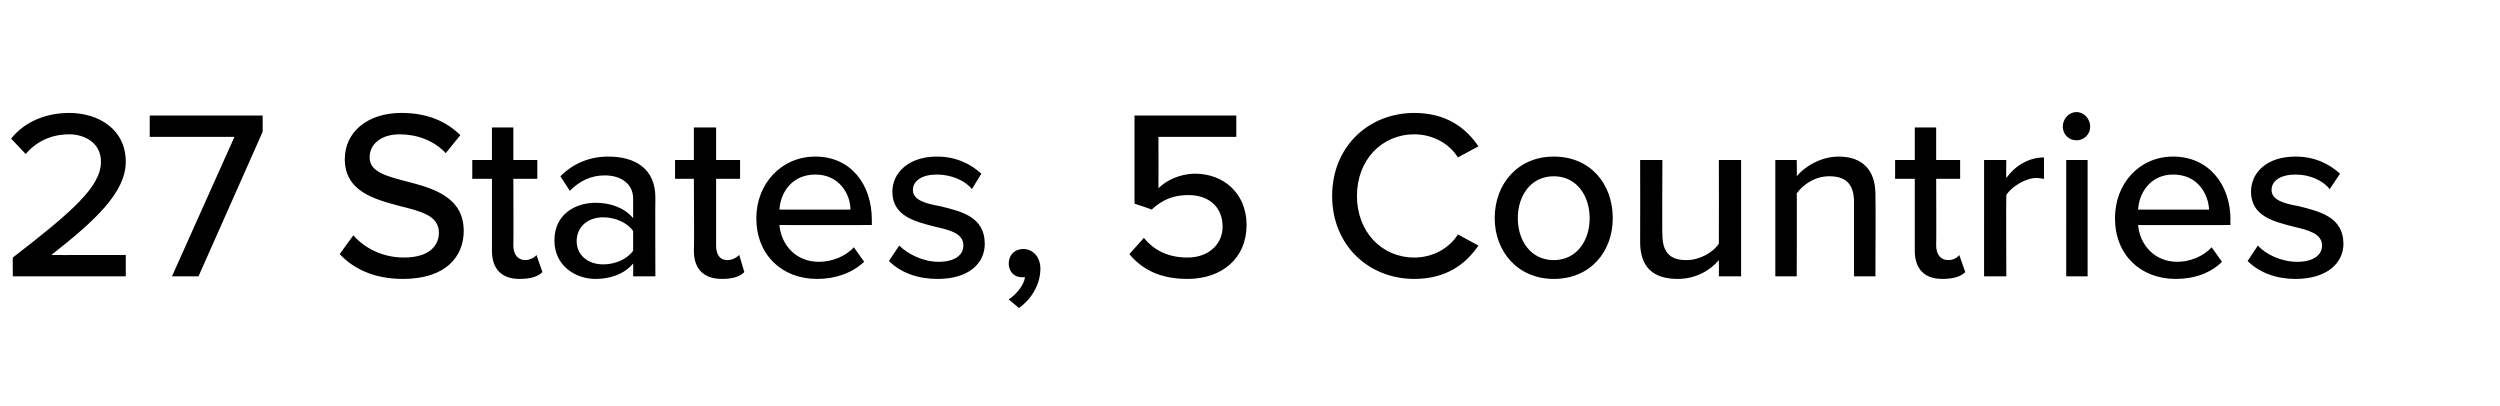 <?xml version="1.0" standalone="no"?><!DOCTYPE svg PUBLIC "-//W3C//DTD SVG 1.1//EN" "http://www.w3.org/Graphics/SVG/1.1/DTD/svg11.dtd"><svg xmlns="http://www.w3.org/2000/svg" version="1.1" width="292.2px" height="47.4px" viewBox="0 -10 292.2 47.4" style="top:-10px"><desc>27 States, 5 Countries</desc><defs/><g id="Polygon104135"><path d="m1.5 20.1c7-5.4 10.3-8.3 10.3-11.2c0-2.2-1.9-3.2-3.7-3.2c-2.2 0-3.9.9-5.1 2.3L1.3 6.2c1.6-2 4.1-3 6.8-3c3.4 0 6.6 1.9 6.6 5.7c0 3.6-3.6 6.9-8.7 10.9c-.04.02 8.7 0 8.7 0v2.5H1.5s-.03-2.22 0-2.2zM27.4 6h-9.9V3.5h13.2v1.9l-7.5 16.9h-3.1L27.4 6zm13.9 11.5c1.2 1.4 3.3 2.6 5.9 2.6c3.1 0 4.1-1.5 4.1-2.9c0-2-2.1-2.5-4.5-3.1c-3-.8-6.5-1.7-6.5-5.5c0-3.2 2.7-5.4 6.6-5.4c2.9 0 5.2.9 6.9 2.6l-1.7 2.1c-1.4-1.5-3.4-2.2-5.4-2.2c-2.1 0-3.5 1.1-3.5 2.7c0 1.7 2 2.2 4.3 2.8c3.1.8 6.7 1.8 6.7 5.8c0 2.9-2 5.6-7.1 5.6c-3.4 0-5.8-1.2-7.4-2.9l1.6-2.2zm16.2 1.8v-8.4h-2.3V8.7h2.3V4.9h2.5v3.8h2.8v2.2H60s.03 7.82 0 7.8c0 1 .5 1.7 1.4 1.7c.5 0 1.1-.3 1.3-.6l.7 2c-.5.5-1.3.8-2.7.8c-2.1 0-3.2-1.2-3.2-3.3zM74 20.8c-1 1.2-2.6 1.8-4.4 1.8c-2.3 0-4.8-1.5-4.8-4.5c0-3.1 2.5-4.4 4.8-4.4c1.8 0 3.4.6 4.4 1.8v-2.3c0-1.7-1.4-2.7-3.3-2.7c-1.6 0-2.9.6-4.1 1.8l-1.1-1.7c1.5-1.5 3.4-2.3 5.6-2.3c3 0 5.5 1.3 5.5 4.8c-.03 0 0 9.2 0 9.2H74s.03-1.49 0-1.5zm0-3.8c-.7-1-2.1-1.6-3.5-1.6c-1.8 0-3.1 1.1-3.1 2.8c0 1.6 1.3 2.7 3.1 2.7c1.4 0 2.8-.6 3.5-1.6V17zm7.1 2.3c.05-.02 0-8.4 0-8.4h-2.2V8.7h2.2V4.9h2.6v3.8h2.8v2.2h-2.8v7.8c0 1 .4 1.7 1.3 1.7c.6 0 1.1-.3 1.4-.6l.6 2c-.5.5-1.3.8-2.6.8c-2.2 0-3.3-1.2-3.3-3.3zm14.2-11c4.1 0 6.6 3.2 6.6 7.4v.6s-10.79.02-10.8 0c.2 2.3 1.9 4.3 4.6 4.3c1.5 0 3.1-.6 4.1-1.7l1.2 1.7c-1.4 1.3-3.3 2-5.5 2c-4.1 0-7.1-2.8-7.1-7.1c0-4 2.9-7.2 6.9-7.2zm-4.2 6.2h8.3c0-1.8-1.3-4.1-4.1-4.1c-2.8 0-4.1 2.2-4.2 4.1zm14 4.2c1 1 2.8 1.9 4.6 1.9c1.9 0 2.9-.8 2.9-1.9c0-1.4-1.5-1.8-3.3-2.2c-2.3-.6-5-1.2-5-4.1c0-2.2 1.9-4.1 5.2-4.1c2.3 0 4 .9 5.2 2l-1.1 1.8c-.8-1-2.4-1.7-4.1-1.7c-1.7 0-2.8.7-2.8 1.8c0 1.2 1.5 1.6 3.2 1.9c2.4.6 5.2 1.2 5.2 4.4c0 2.3-1.9 4.1-5.5 4.1c-2.3 0-4.3-.7-5.7-2.1l1.2-1.8zm12.8 6.3c.9-.6 1.8-1.7 1.9-2.6h-.4c-.9 0-1.5-.7-1.5-1.6c0-1 .7-1.7 1.7-1.7c1 0 2 .8 2 2.3c0 1.9-1.1 3.6-2.5 4.6l-1.2-1zm15.8-7.2c1.2 1.5 2.9 2.3 5.1 2.3c2.5 0 4.1-1.6 4.1-3.6c0-2.3-1.6-3.7-4-3.7c-1.7 0-3 .5-4.3 1.7c.02-.04-2-.7-2-.7V3.5h11.9v2.5h-9.1s.02 5.97 0 6c.9-.9 2.5-1.7 4.3-1.7c3.2 0 6 2.2 6 6c0 3.9-2.9 6.3-6.9 6.3c-3.2 0-5.3-1.1-6.8-2.9l1.7-1.9zm22-4.9c0-5.8 4.3-9.7 9.6-9.7c3.7 0 6 1.7 7.5 3.9l-2.4 1.3c-1-1.6-2.9-2.7-5.1-2.7c-3.8 0-6.7 3-6.7 7.2c0 4.2 2.9 7.2 6.7 7.2c2.2 0 4.1-1.1 5.1-2.7l2.4 1.3c-1.5 2.2-3.8 3.9-7.5 3.9c-5.3 0-9.6-3.9-9.6-9.7zm19 2.6c0-4 2.7-7.2 6.9-7.2c4.3 0 6.9 3.2 6.9 7.2c0 3.9-2.6 7.1-6.9 7.1c-4.2 0-6.9-3.2-6.9-7.1zm11.1 0c0-2.6-1.5-4.9-4.2-4.9c-2.7 0-4.2 2.3-4.2 4.9c0 2.6 1.5 4.9 4.2 4.9c2.7 0 4.2-2.3 4.2-4.9zm15.1 4.9c-1 1.2-2.7 2.2-4.8 2.2c-2.9 0-4.4-1.4-4.4-4.3c.02 0 0-9.6 0-9.6h2.6s-.04 8.75 0 8.7c0 2.3 1.1 3 2.8 3c1.6 0 3.1-.9 3.8-1.9c.02-.03 0-9.8 0-9.8h2.6v13.6h-2.6s.02-1.86 0-1.9zm15.8-6.8c0-2.3-1.2-3-2.9-3c-1.6 0-3 .9-3.8 2c.04-.04 0 9.7 0 9.7h-2.5V8.7h2.5s.04 1.89 0 1.9c.9-1.1 2.8-2.3 4.9-2.3c2.8 0 4.3 1.6 4.3 4.4c.04.03 0 9.6 0 9.6h-2.5v-8.7zm7.1 5.7v-8.4h-2.3V8.7h2.3V4.9h2.5v3.8h2.8v2.2h-2.8s.03 7.82 0 7.8c0 1 .5 1.7 1.4 1.7c.6 0 1.1-.3 1.3-.6l.7 2c-.5.5-1.3.8-2.7.8c-2.1 0-3.2-1.2-3.2-3.3zm8.1-10.6h2.6s-.04 2.06 0 2.1c1-1.4 2.6-2.4 4.4-2.4v2.5c-.2 0-.5-.1-.9-.1c-1.2 0-2.9 1-3.5 2c-.04.02 0 9.5 0 9.5h-2.6V8.7zm9.2-3.9c0-.9.7-1.7 1.6-1.7c.9 0 1.6.8 1.6 1.7c0 .9-.7 1.6-1.6 1.6c-.9 0-1.6-.7-1.6-1.6zm.4 3.9h2.5v13.6h-2.5V8.7zm12.5-.4c4.1 0 6.7 3.2 6.7 7.4c-.04 0 0 .6 0 .6c0 0-10.82.02-10.8 0c.2 2.3 1.9 4.3 4.6 4.3c1.4 0 3-.6 4-1.7l1.2 1.7c-1.3 1.3-3.2 2-5.4 2c-4.1 0-7.1-2.8-7.1-7.1c0-4 2.8-7.2 6.8-7.2zm-4.1 6.2h8.3c-.1-1.8-1.3-4.1-4.2-4.1c-2.7 0-4 2.2-4.1 4.1zm14 4.2c.9 1 2.7 1.9 4.6 1.9c1.9 0 2.9-.8 2.9-1.9c0-1.4-1.6-1.8-3.3-2.2c-2.3-.6-5-1.2-5-4.1c0-2.2 1.8-4.1 5.2-4.1c2.3 0 4 .9 5.2 2l-1.2 1.8c-.8-1-2.3-1.7-4-1.7c-1.7 0-2.8.7-2.8 1.8c0 1.2 1.5 1.6 3.2 1.9c2.3.6 5.2 1.2 5.2 4.4c0 2.3-2 4.1-5.6 4.1c-2.2 0-4.2-.7-5.6-2.1l1.2-1.8z" stroke="none" fill="#000"/></g></svg>